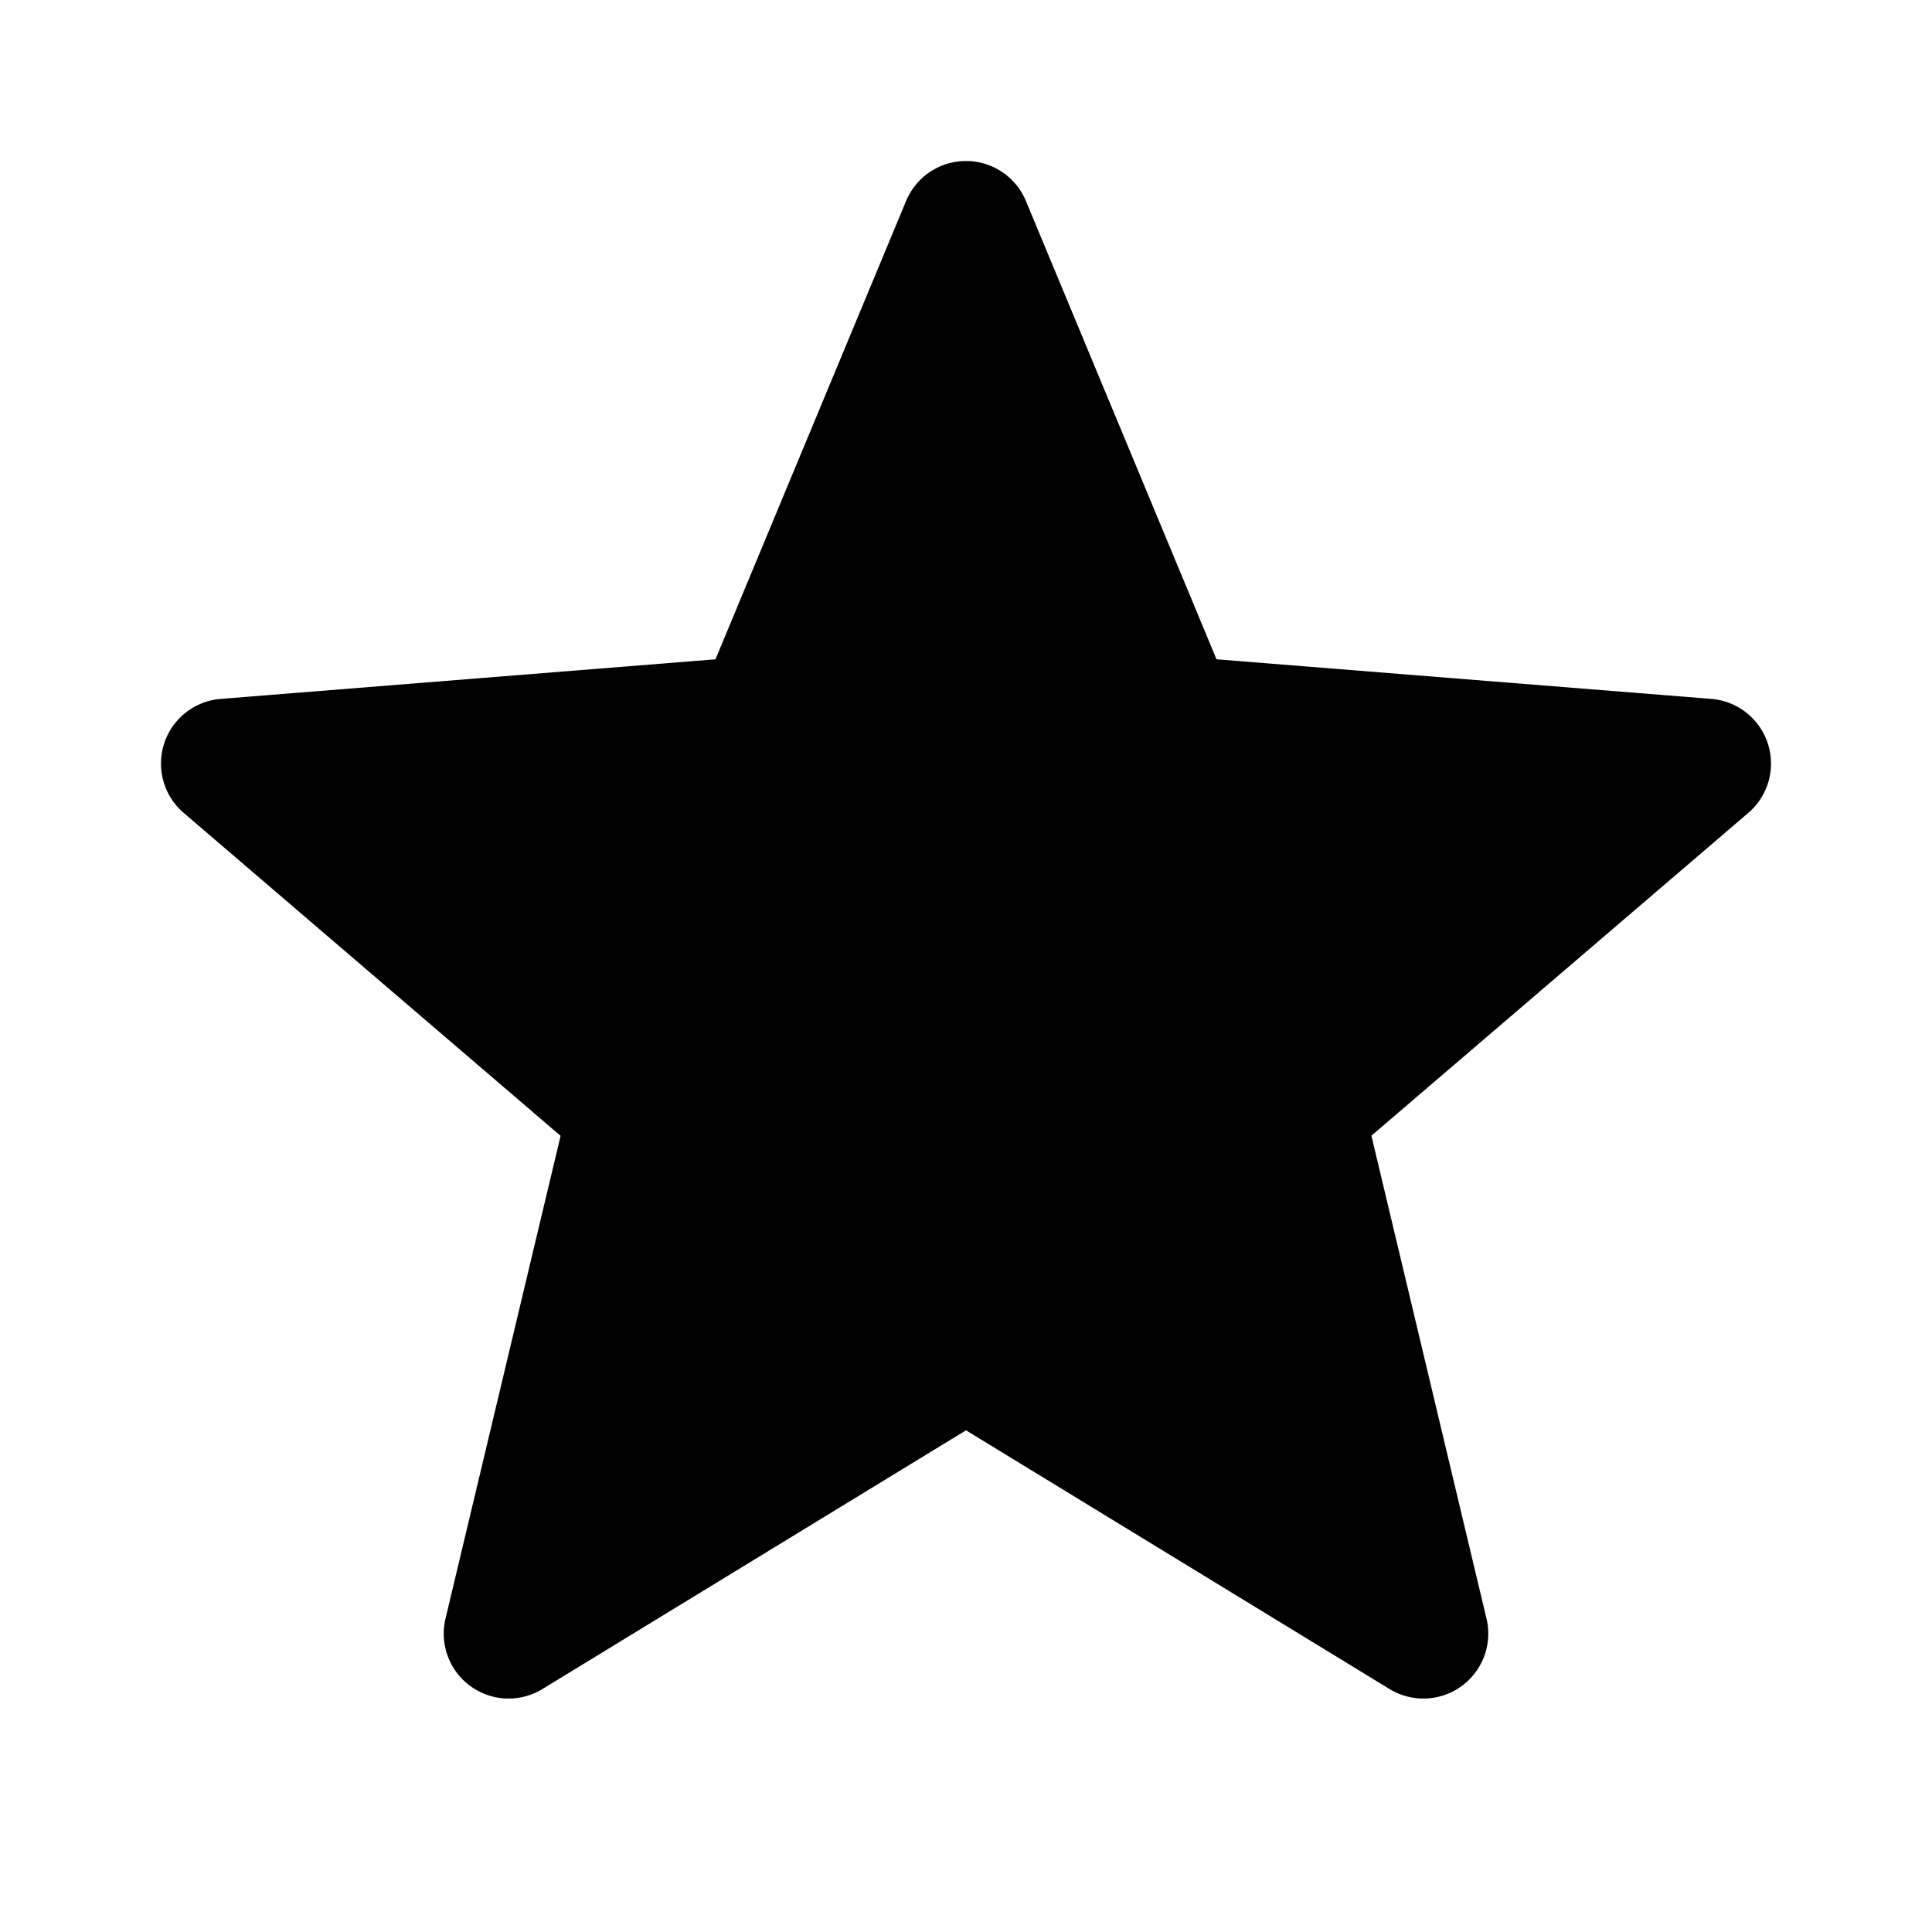 <svg xmlns="http://www.w3.org/2000/svg" width="12" height="12" fill="currentColor" viewBox="0 0 12 12"><path fill-rule="evenodd" d="M6.372 1.248a.403.403 0 0 0-.744 0L4.444 4.095l-3.073.246a.403.403 0 0 0-.23.708l2.341 2.006-.715 2.999a.403.403 0 0 0 .602.437L6 8.884l2.631 1.607a.403.403 0 0 0 .602-.437l-.715-3 2.341-2.005a.403.403 0 0 0-.23-.708l-3.073-.246-1.184-2.847Z" clip-rule="evenodd"/></svg>